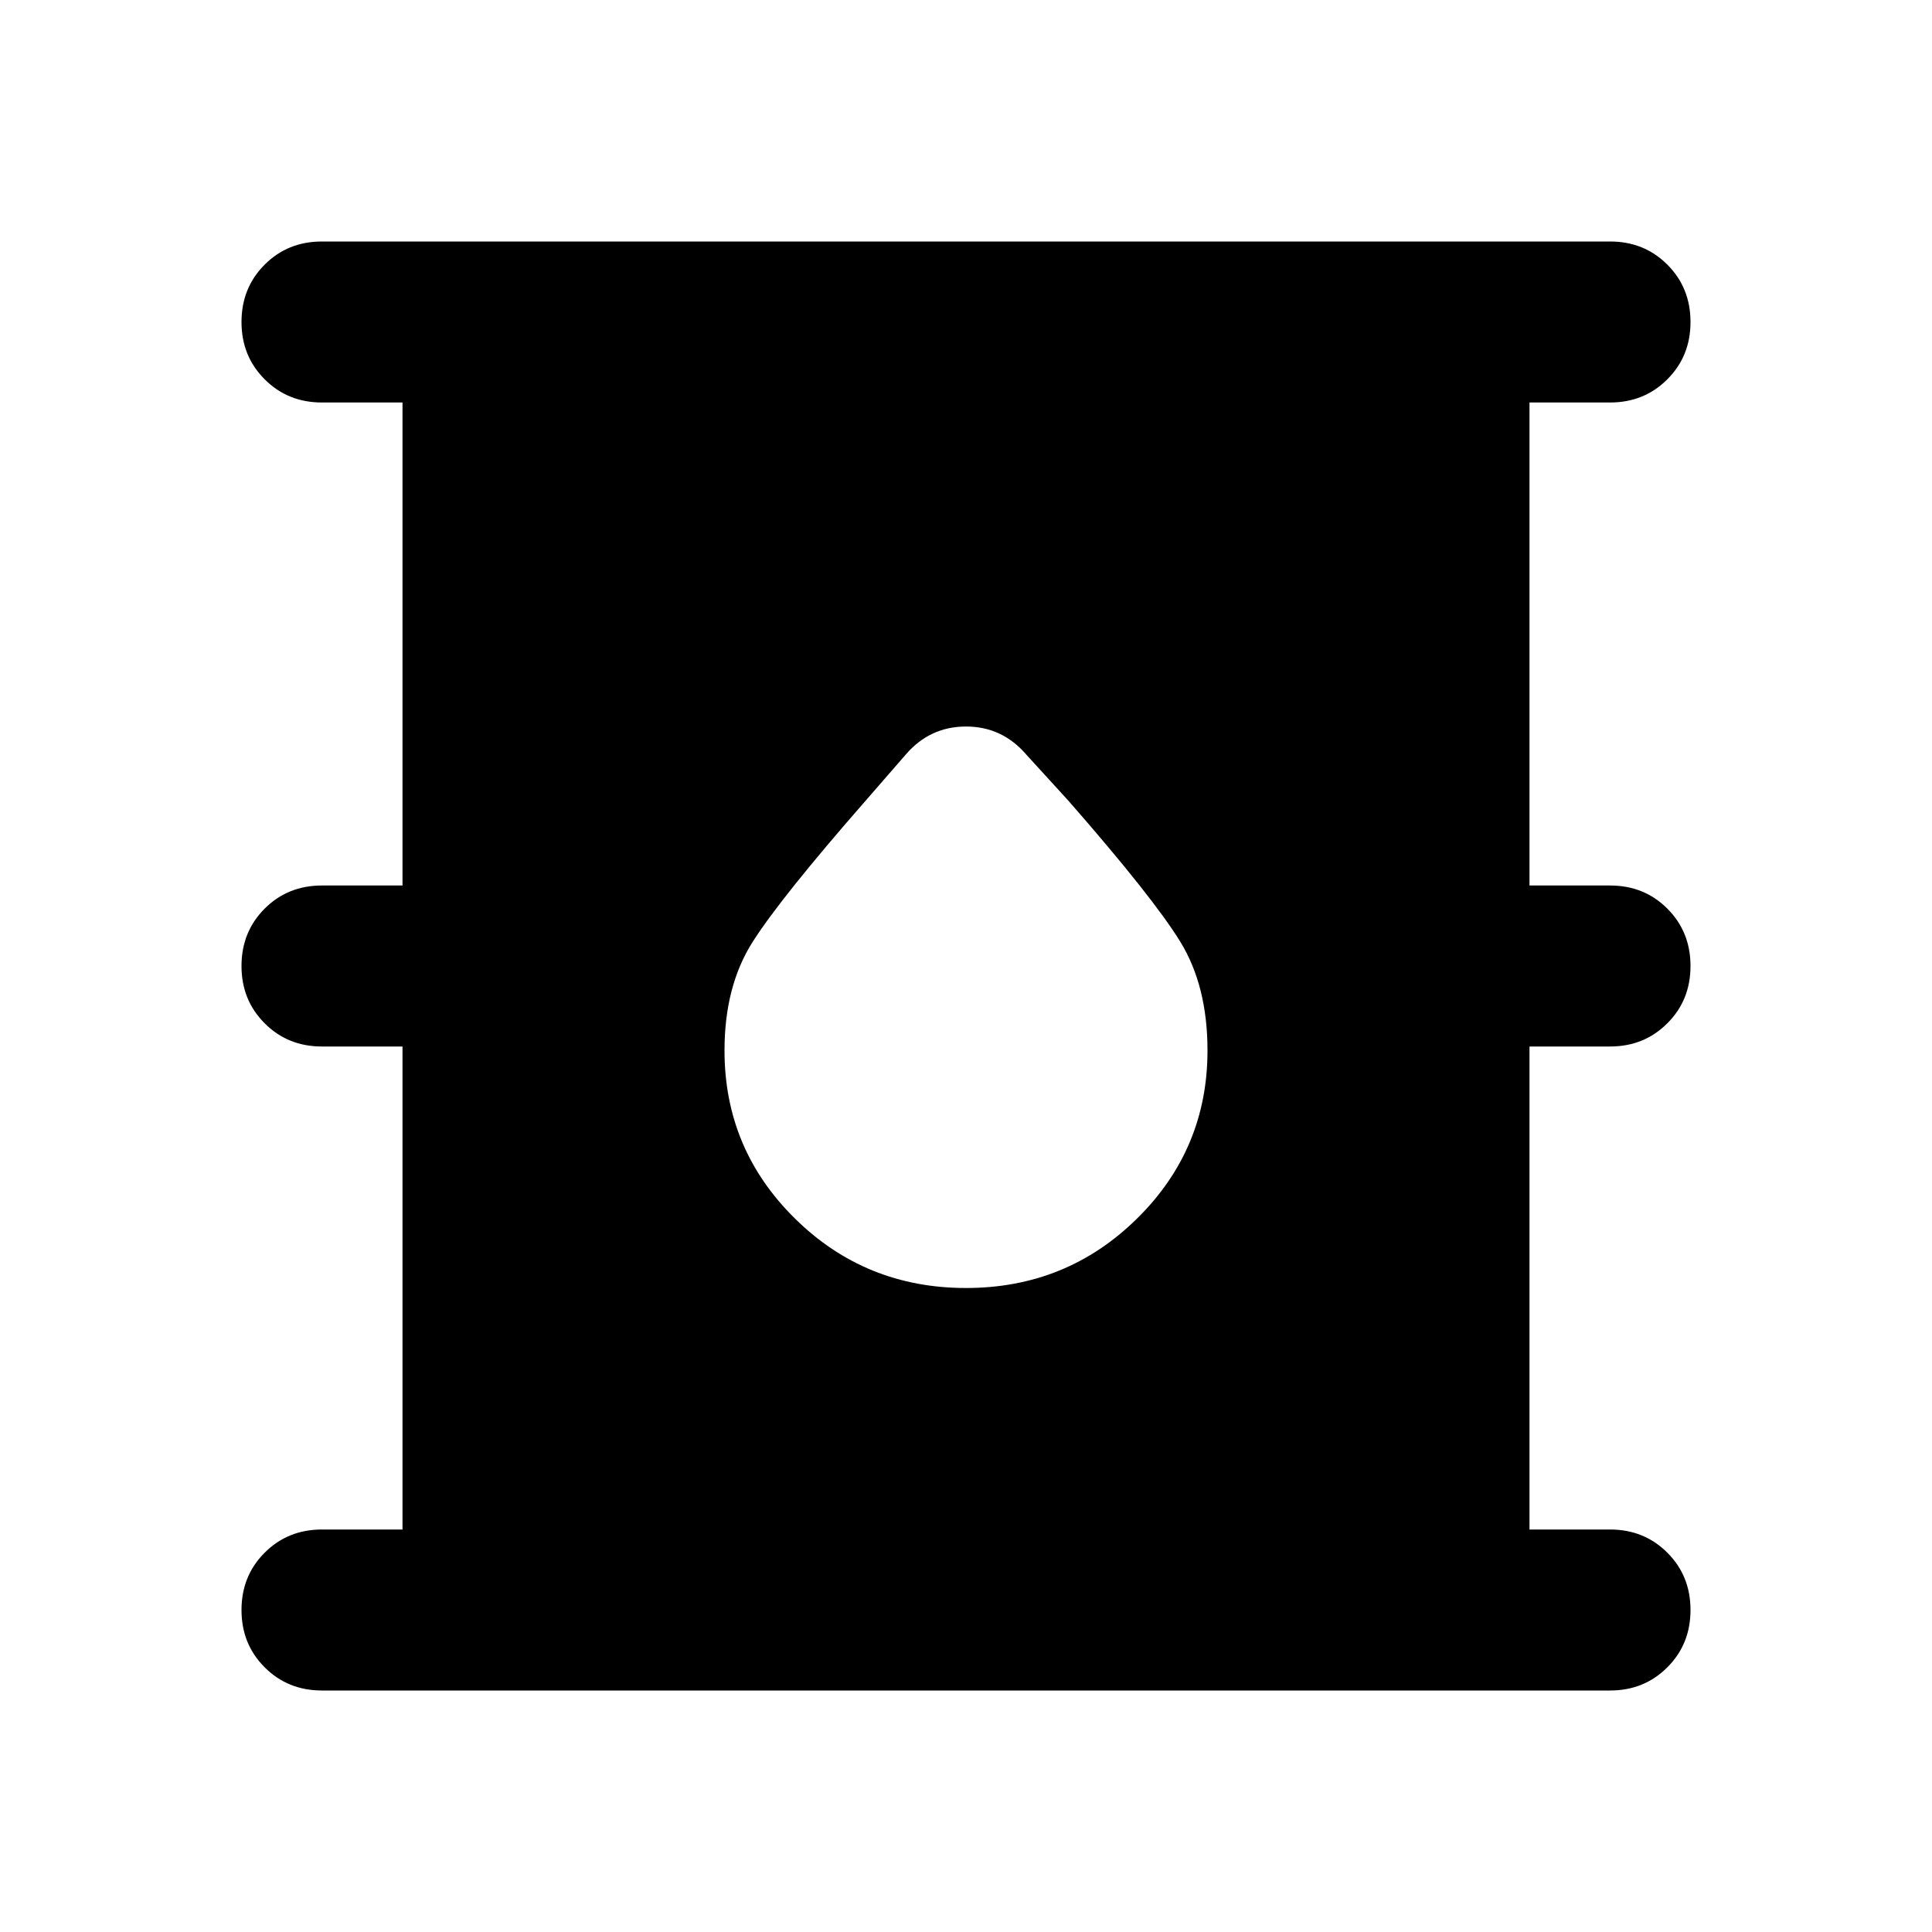 <svg xmlns="http://www.w3.org/2000/svg" height="24" width="24"><path d="M4 21q-.425 0-.712-.288Q3 20.425 3 20t.288-.712Q3.575 19 4 19h1v-6H4q-.425 0-.712-.288Q3 12.425 3 12t.288-.713Q3.575 11 4 11h1V5H4q-.425 0-.712-.288Q3 4.425 3 4t.288-.713Q3.575 3 4 3h16q.425 0 .712.287Q21 3.575 21 4t-.288.712Q20.425 5 20 5h-1v6h1q.425 0 .712.287.288.288.288.713t-.288.712Q20.425 13 20 13h-1v6h1q.425 0 .712.288.288.287.288.712t-.288.712Q20.425 21 20 21Zm8-5q1.25 0 2.125-.863.875-.862.875-2.087 0-.8-.337-1.35-.338-.55-1.388-1.75l-.525-.575q-.3-.35-.75-.35t-.75.35l-.5.575q-1.05 1.2-1.4 1.75-.35.55-.35 1.35 0 1.225.875 2.087Q10.75 16 12 16Z"/></svg>